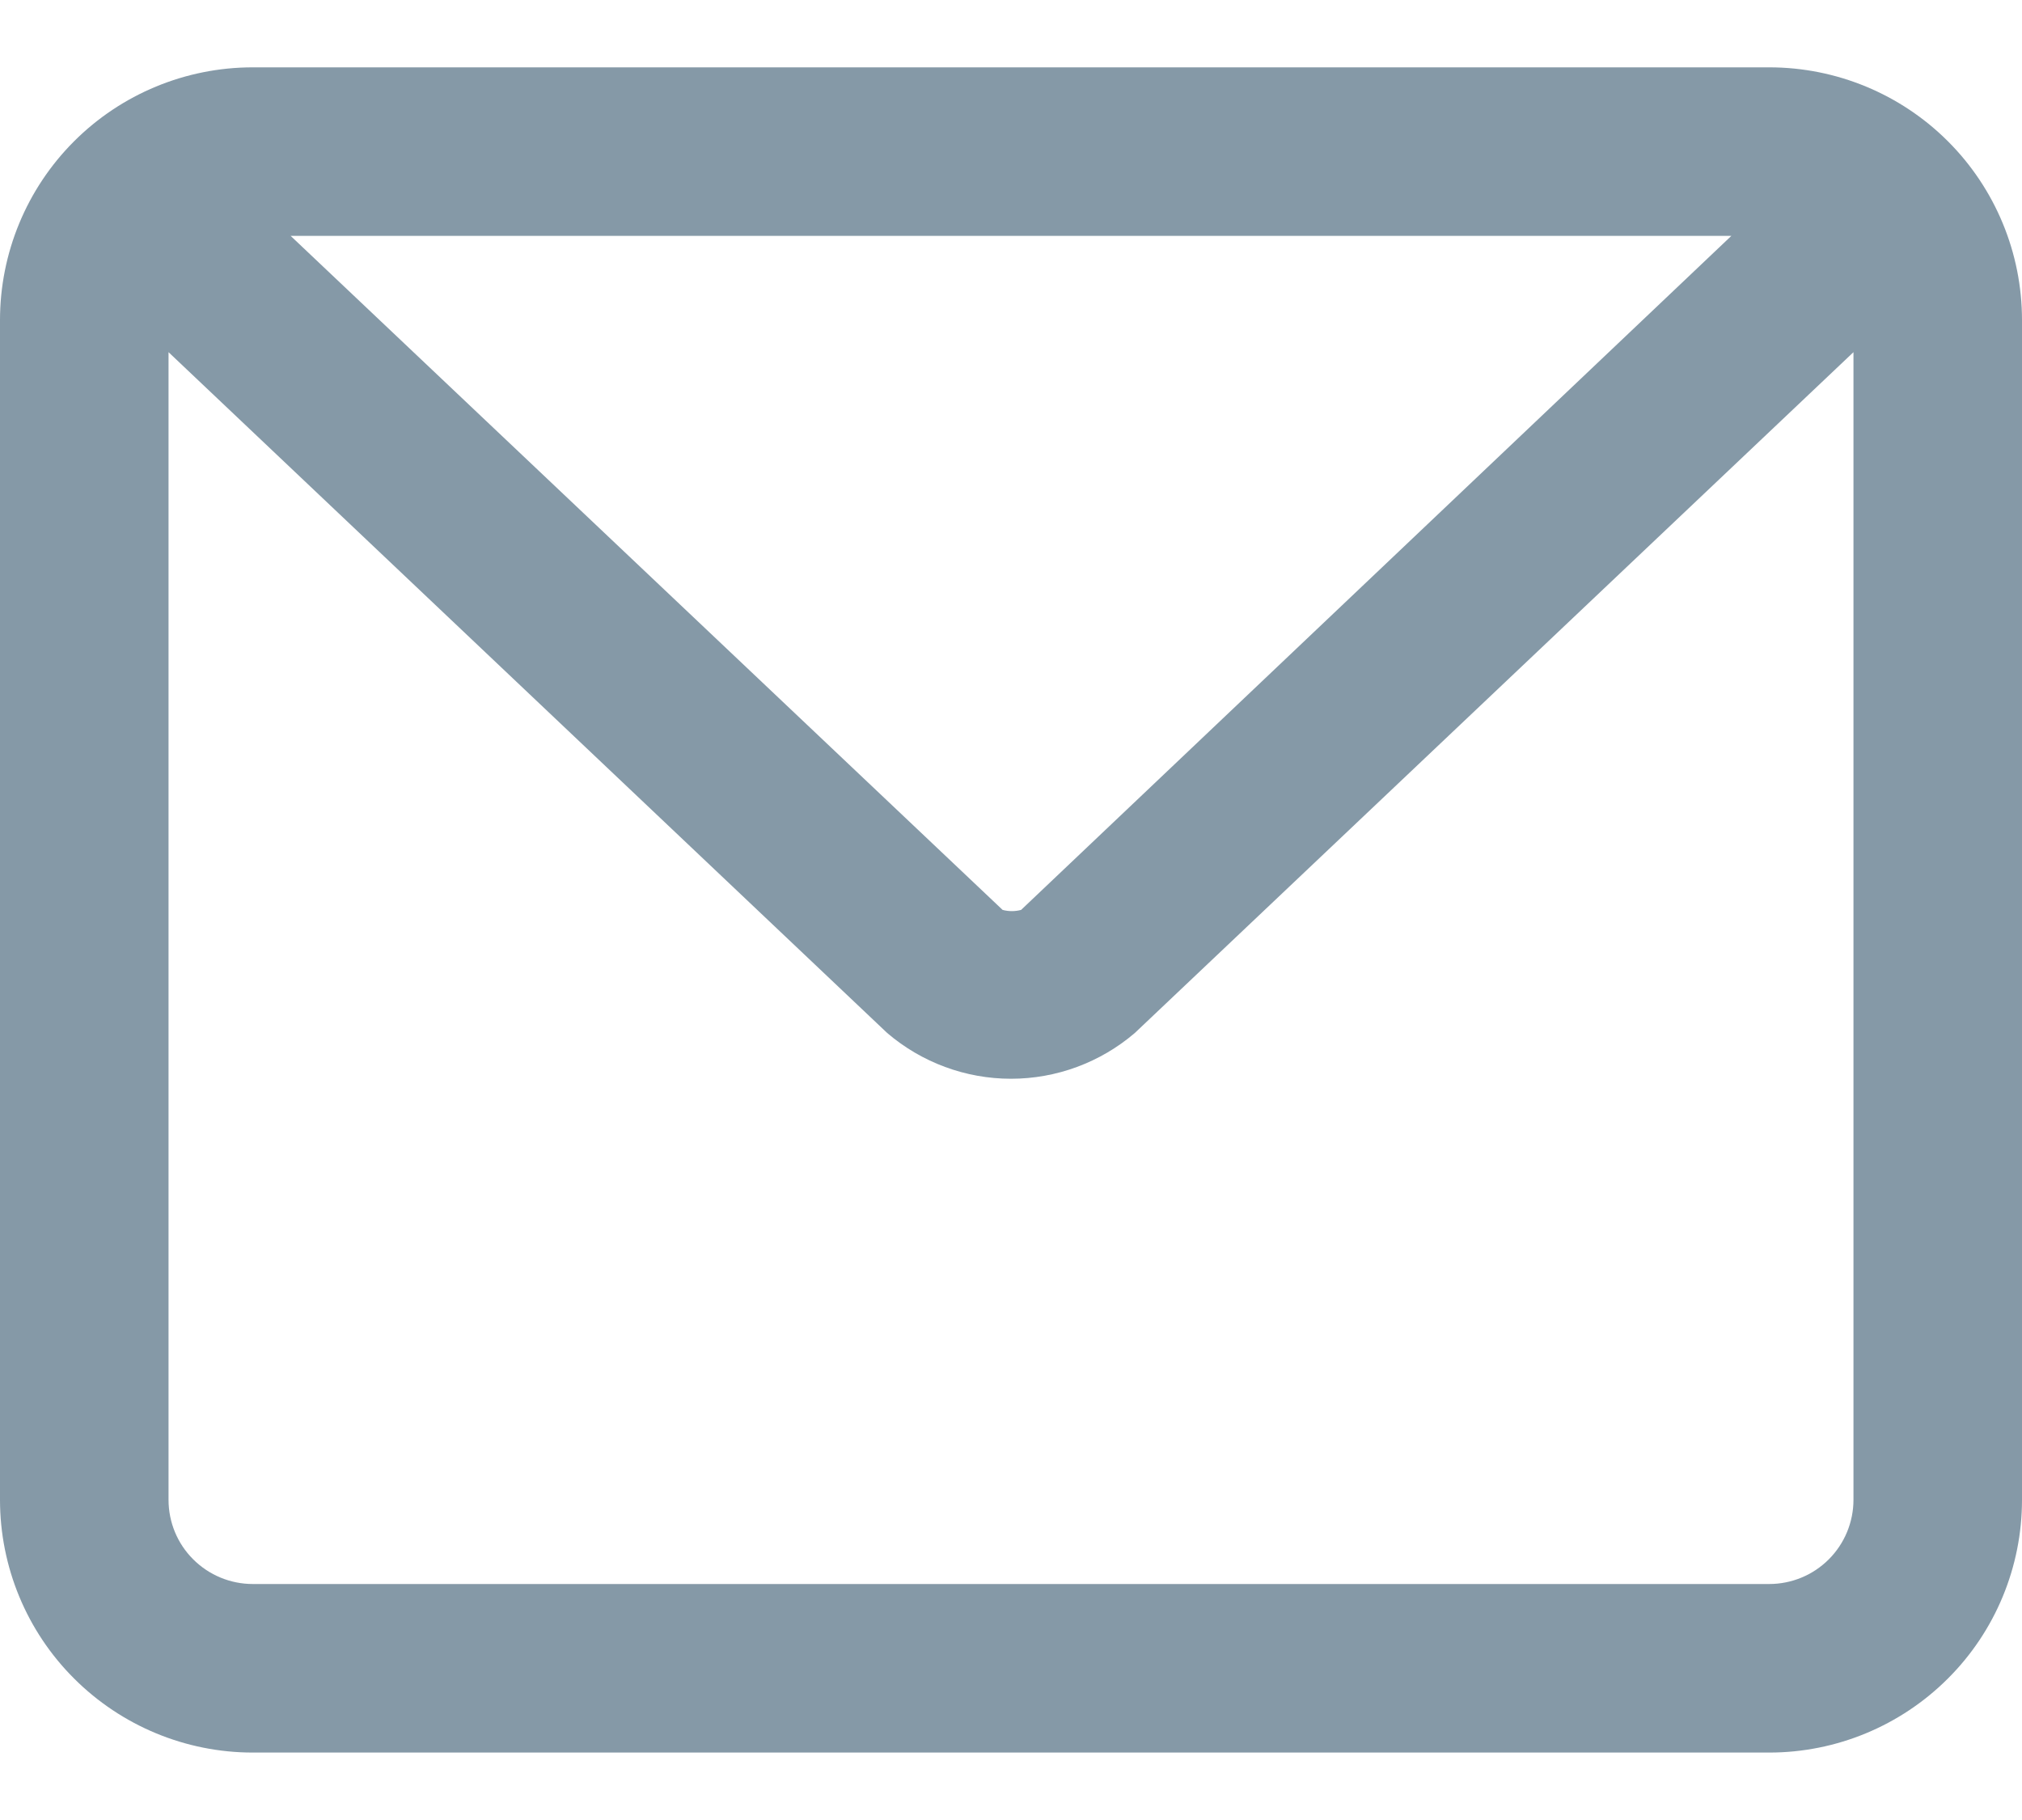 <svg width="20" height="18" viewBox="0 0 20 18" fill="none" xmlns="http://www.w3.org/2000/svg">
<path d="M17.5 0.666H2.5C1.837 0.666 1.201 0.929 0.732 1.398C0.263 1.867 0 2.503 0 3.166V14.833C0 15.496 0.263 16.132 0.732 16.6C1.201 17.069 1.837 17.333 2.5 17.333H17.5C18.163 17.333 18.799 17.069 19.268 16.6C19.737 16.132 20 15.496 20 14.833V3.166C20 2.503 19.737 1.867 19.268 1.398C18.799 0.929 18.163 0.666 17.5 0.666ZM17.125 2.333L10.1 8.999C10.04 9.015 9.977 9.015 9.917 8.999L2.875 2.333H17.125ZM17.5 15.666H2.5C2.279 15.666 2.067 15.578 1.911 15.422C1.754 15.266 1.667 15.054 1.667 14.833V3.483L8.775 10.216C9.116 10.508 9.551 10.669 10 10.669C10.449 10.669 10.884 10.508 11.225 10.216L18.333 3.483V14.833C18.333 15.054 18.245 15.266 18.089 15.422C17.933 15.578 17.721 15.666 17.5 15.666Z" fill="#8599A7"/>
</svg>

